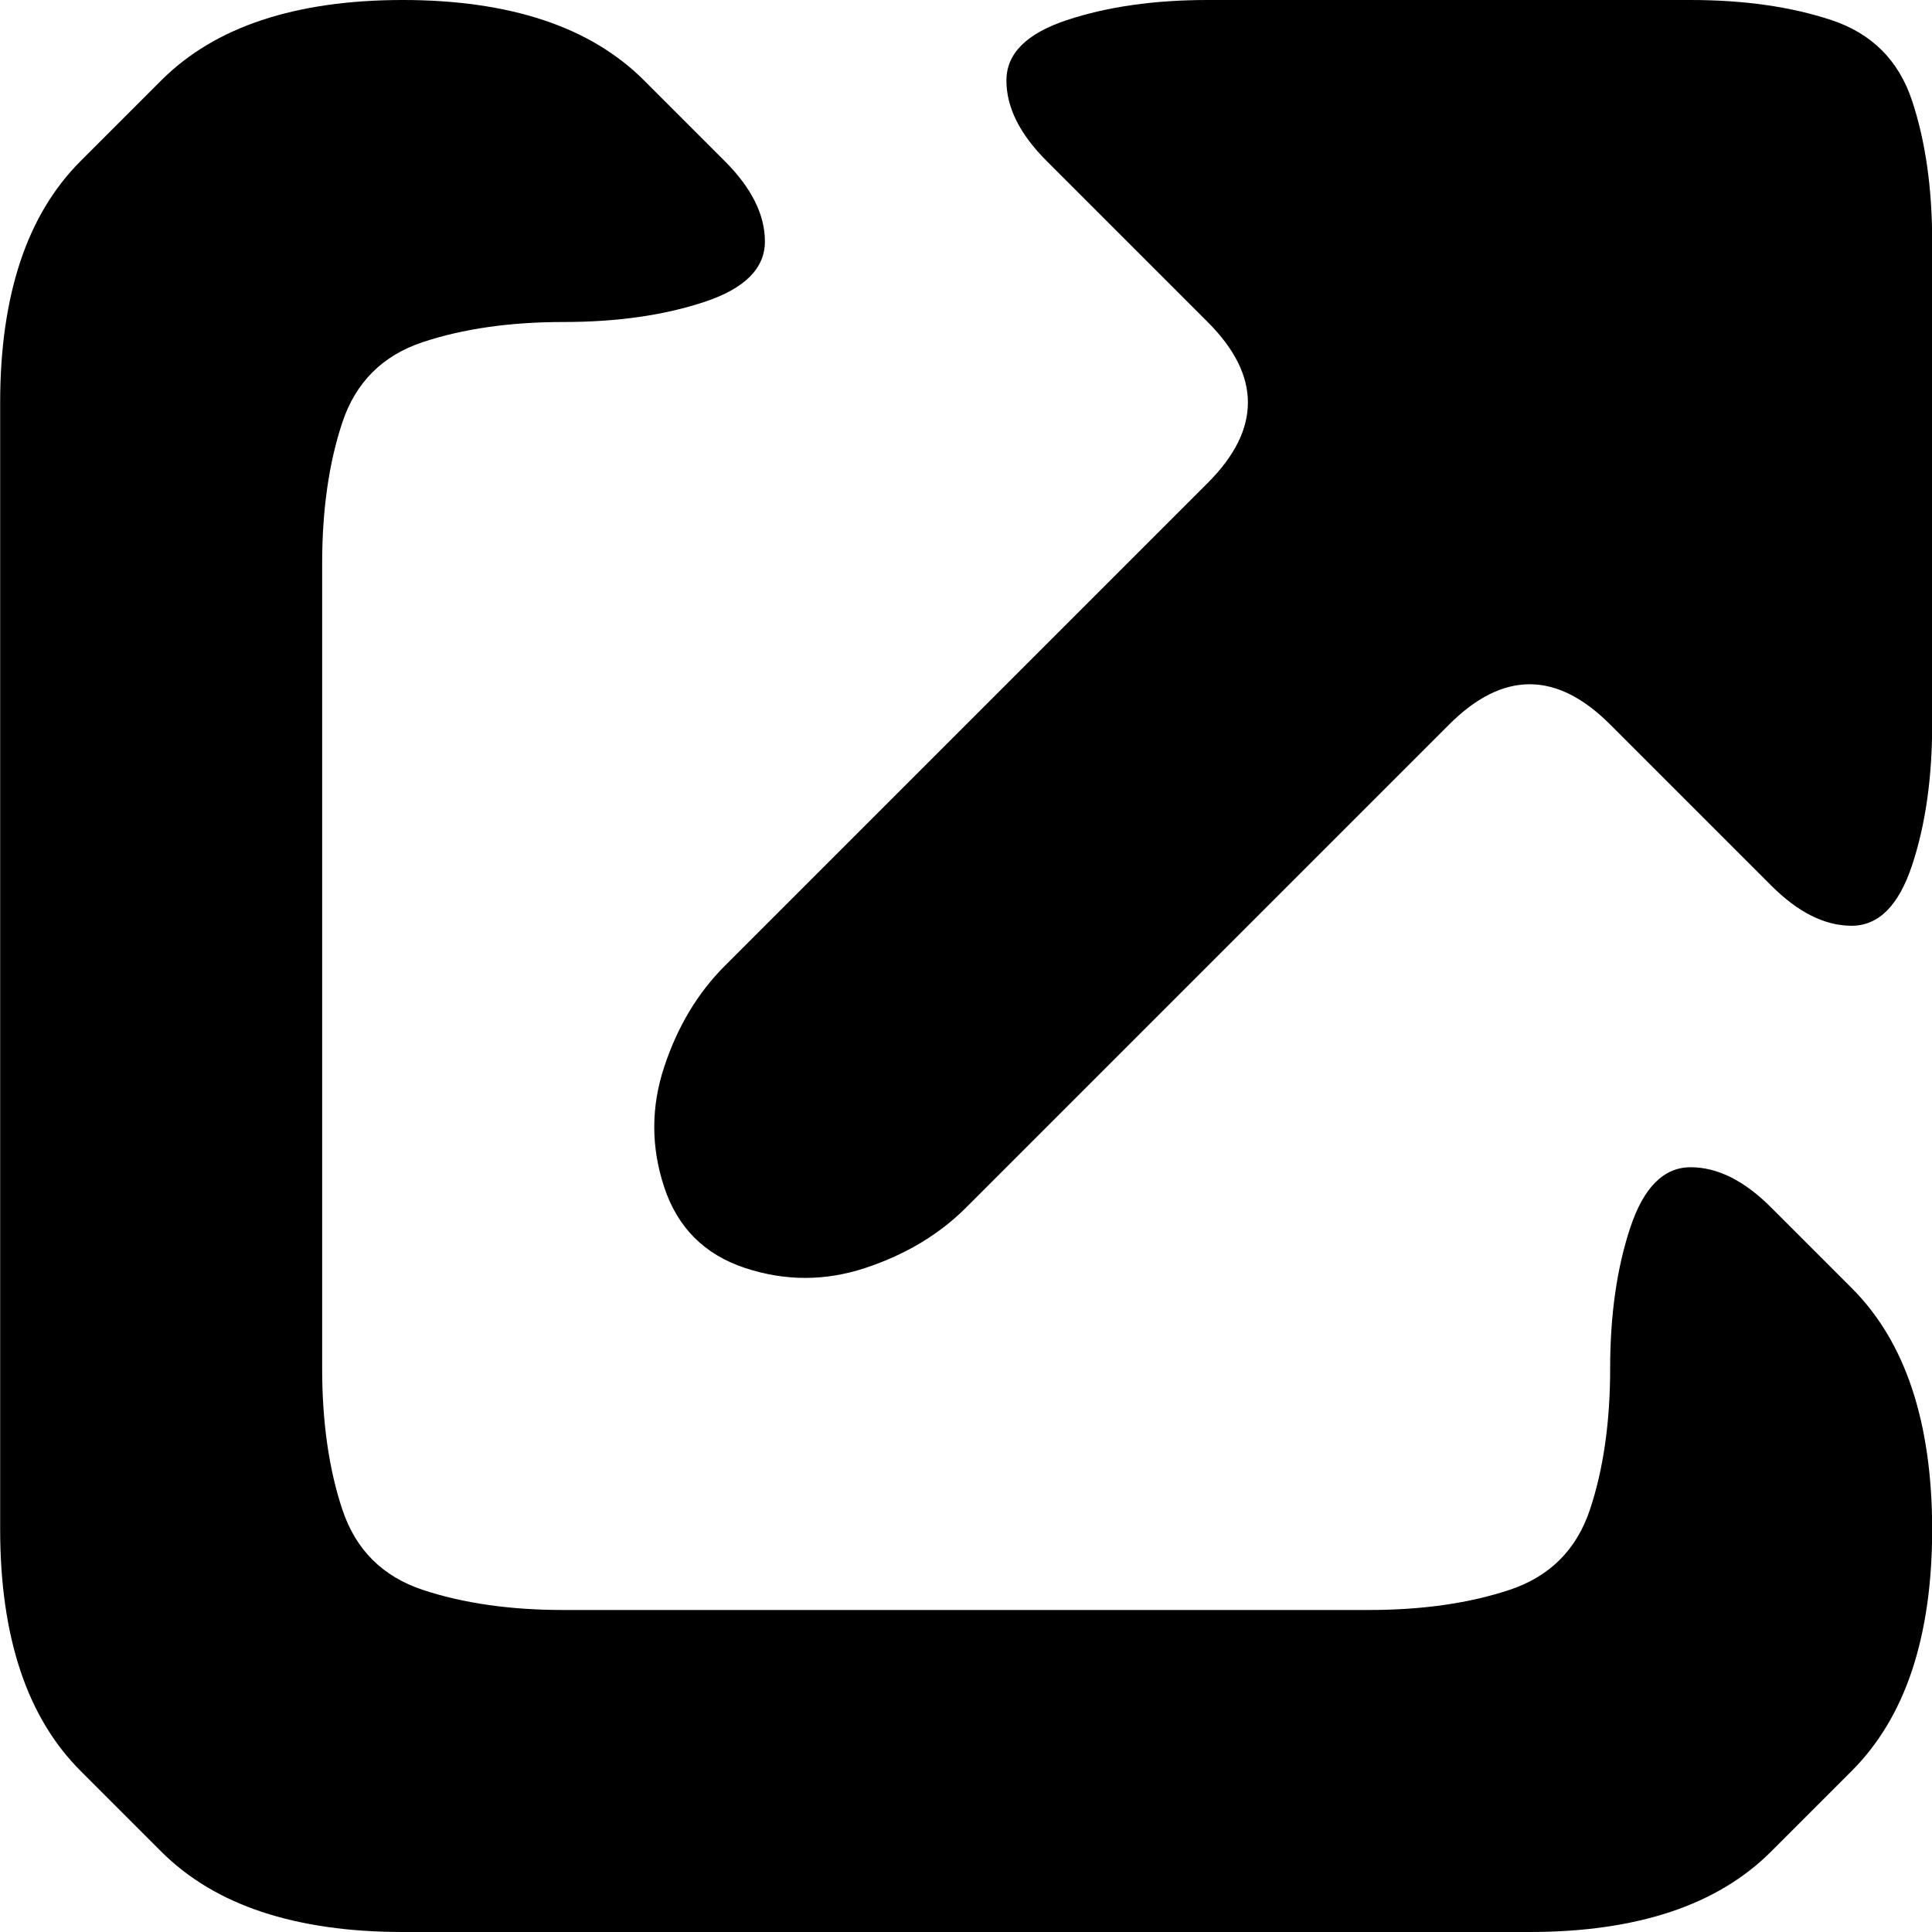 <svg
        xmlns="http://www.w3.org/2000/svg"
        width="12"
        height="12">
  <g
     transform="translate(-0.999,-1)">
    <path
       d="m 28.059,-2.797 c -0.333,0 -0.625,0.042 -0.875,0.125 -0.25,0.083 -0.458,0.208 -0.625,0.375 l -0.5,0.5 c -0.167,0.167 -0.292,0.375 -0.375,0.625 -0.083,0.25 -0.125,0.542 -0.125,0.875 v 1 1 1 1 1 1 1 c 0,0.333 0.042,0.625 0.125,0.875 0.083,0.25 0.208,0.458 0.375,0.625 l 0.5,0.5 c 0.167,0.167 0.375,0.292 0.625,0.375 0.25,0.083 0.542,0.125 0.875,0.125 h 1 1 1 1 1 1 1 c 0.333,0 0.625,-0.042 0.875,-0.125 0.25,-0.083 0.458,-0.208 0.625,-0.375 l 0.5,-0.5 c 0.167,-0.167 0.292,-0.375 0.375,-0.625 0.083,-0.25 0.125,-0.542 0.125,-0.875 0,-0.333 -0.042,-0.625 -0.125,-0.875 -0.083,-0.25 -0.208,-0.458 -0.375,-0.625 l -0.5,-0.5 c -0.167,-0.167 -0.333,-0.25 -0.5,-0.25 -0.167,0 -0.292,0.125 -0.375,0.375 -0.083,0.25 -0.125,0.542 -0.125,0.875 0,0.333 -0.042,0.625 -0.125,0.875 -0.083,0.25 -0.25,0.417 -0.5,0.5 -0.25,0.083 -0.542,0.125 -0.875,0.125 h -1 -1 -1 -1 -1 c -0.333,0 -0.625,-0.042 -0.875,-0.125 -0.25,-0.083 -0.417,-0.25 -0.5,-0.5 -0.083,-0.25 -0.125,-0.542 -0.125,-0.875 v -1 -1 -1 -1 -1 c 0,-0.333 0.042,-0.625 0.125,-0.875 0.083,-0.25 0.25,-0.417 0.5,-0.5 0.25,-0.083 0.542,-0.125 0.875,-0.125 0.333,0 0.625,-0.042 0.875,-0.125 0.25,-0.083 0.375,-0.208 0.375,-0.375 0,-0.167 -0.083,-0.333 -0.25,-0.5 l -0.5,-0.5 c -0.167,-0.167 -0.375,-0.292 -0.625,-0.375 -0.25,-0.083 -0.542,-0.125 -0.875,-0.125 z m 5,0 c -0.333,0 -0.625,0.042 -0.875,0.125 -0.25,0.083 -0.375,0.208 -0.375,0.375 0,0.167 0.083,0.333 0.25,0.5 l 0.5,0.5 0.5,0.5 c 0.167,0.167 0.25,0.333 0.25,0.5 0,0.167 -0.083,0.333 -0.25,0.5 l -0.5,0.5 -0.5,0.5 -0.5,0.5 -0.5,0.5 -0.5,0.5 -0.5,0.5 c -0.167,0.167 -0.292,0.375 -0.375,0.625 -0.083,0.25 -0.083,0.5 0,0.75 0.083,0.25 0.25,0.417 0.5,0.5 0.25,0.083 0.5,0.083 0.75,0 0.25,-0.083 0.458,-0.208 0.625,-0.375 l 0.5,-0.5 0.5,-0.5 0.5,-0.5 0.5,-0.5 0.5,-0.5 0.5,-0.5 c 0.167,-0.167 0.333,-0.25 0.5,-0.25 0.167,0 0.333,0.083 0.5,0.25 l 0.5,0.5 0.5,0.5 c 0.167,0.167 0.333,0.25 0.5,0.25 0.167,0 0.292,-0.125 0.375,-0.375 0.083,-0.25 0.125,-0.542 0.125,-0.875 v -1 -1 -1 c 0,-0.333 -0.042,-0.625 -0.125,-0.875 -0.083,-0.25 -0.25,-0.417 -0.5,-0.5 -0.25,-0.083 -0.542,-0.125 -0.875,-0.125 h -1 -1 z"
       transform="translate(-24.559,3.797)"
    />
  </g>
</svg>
